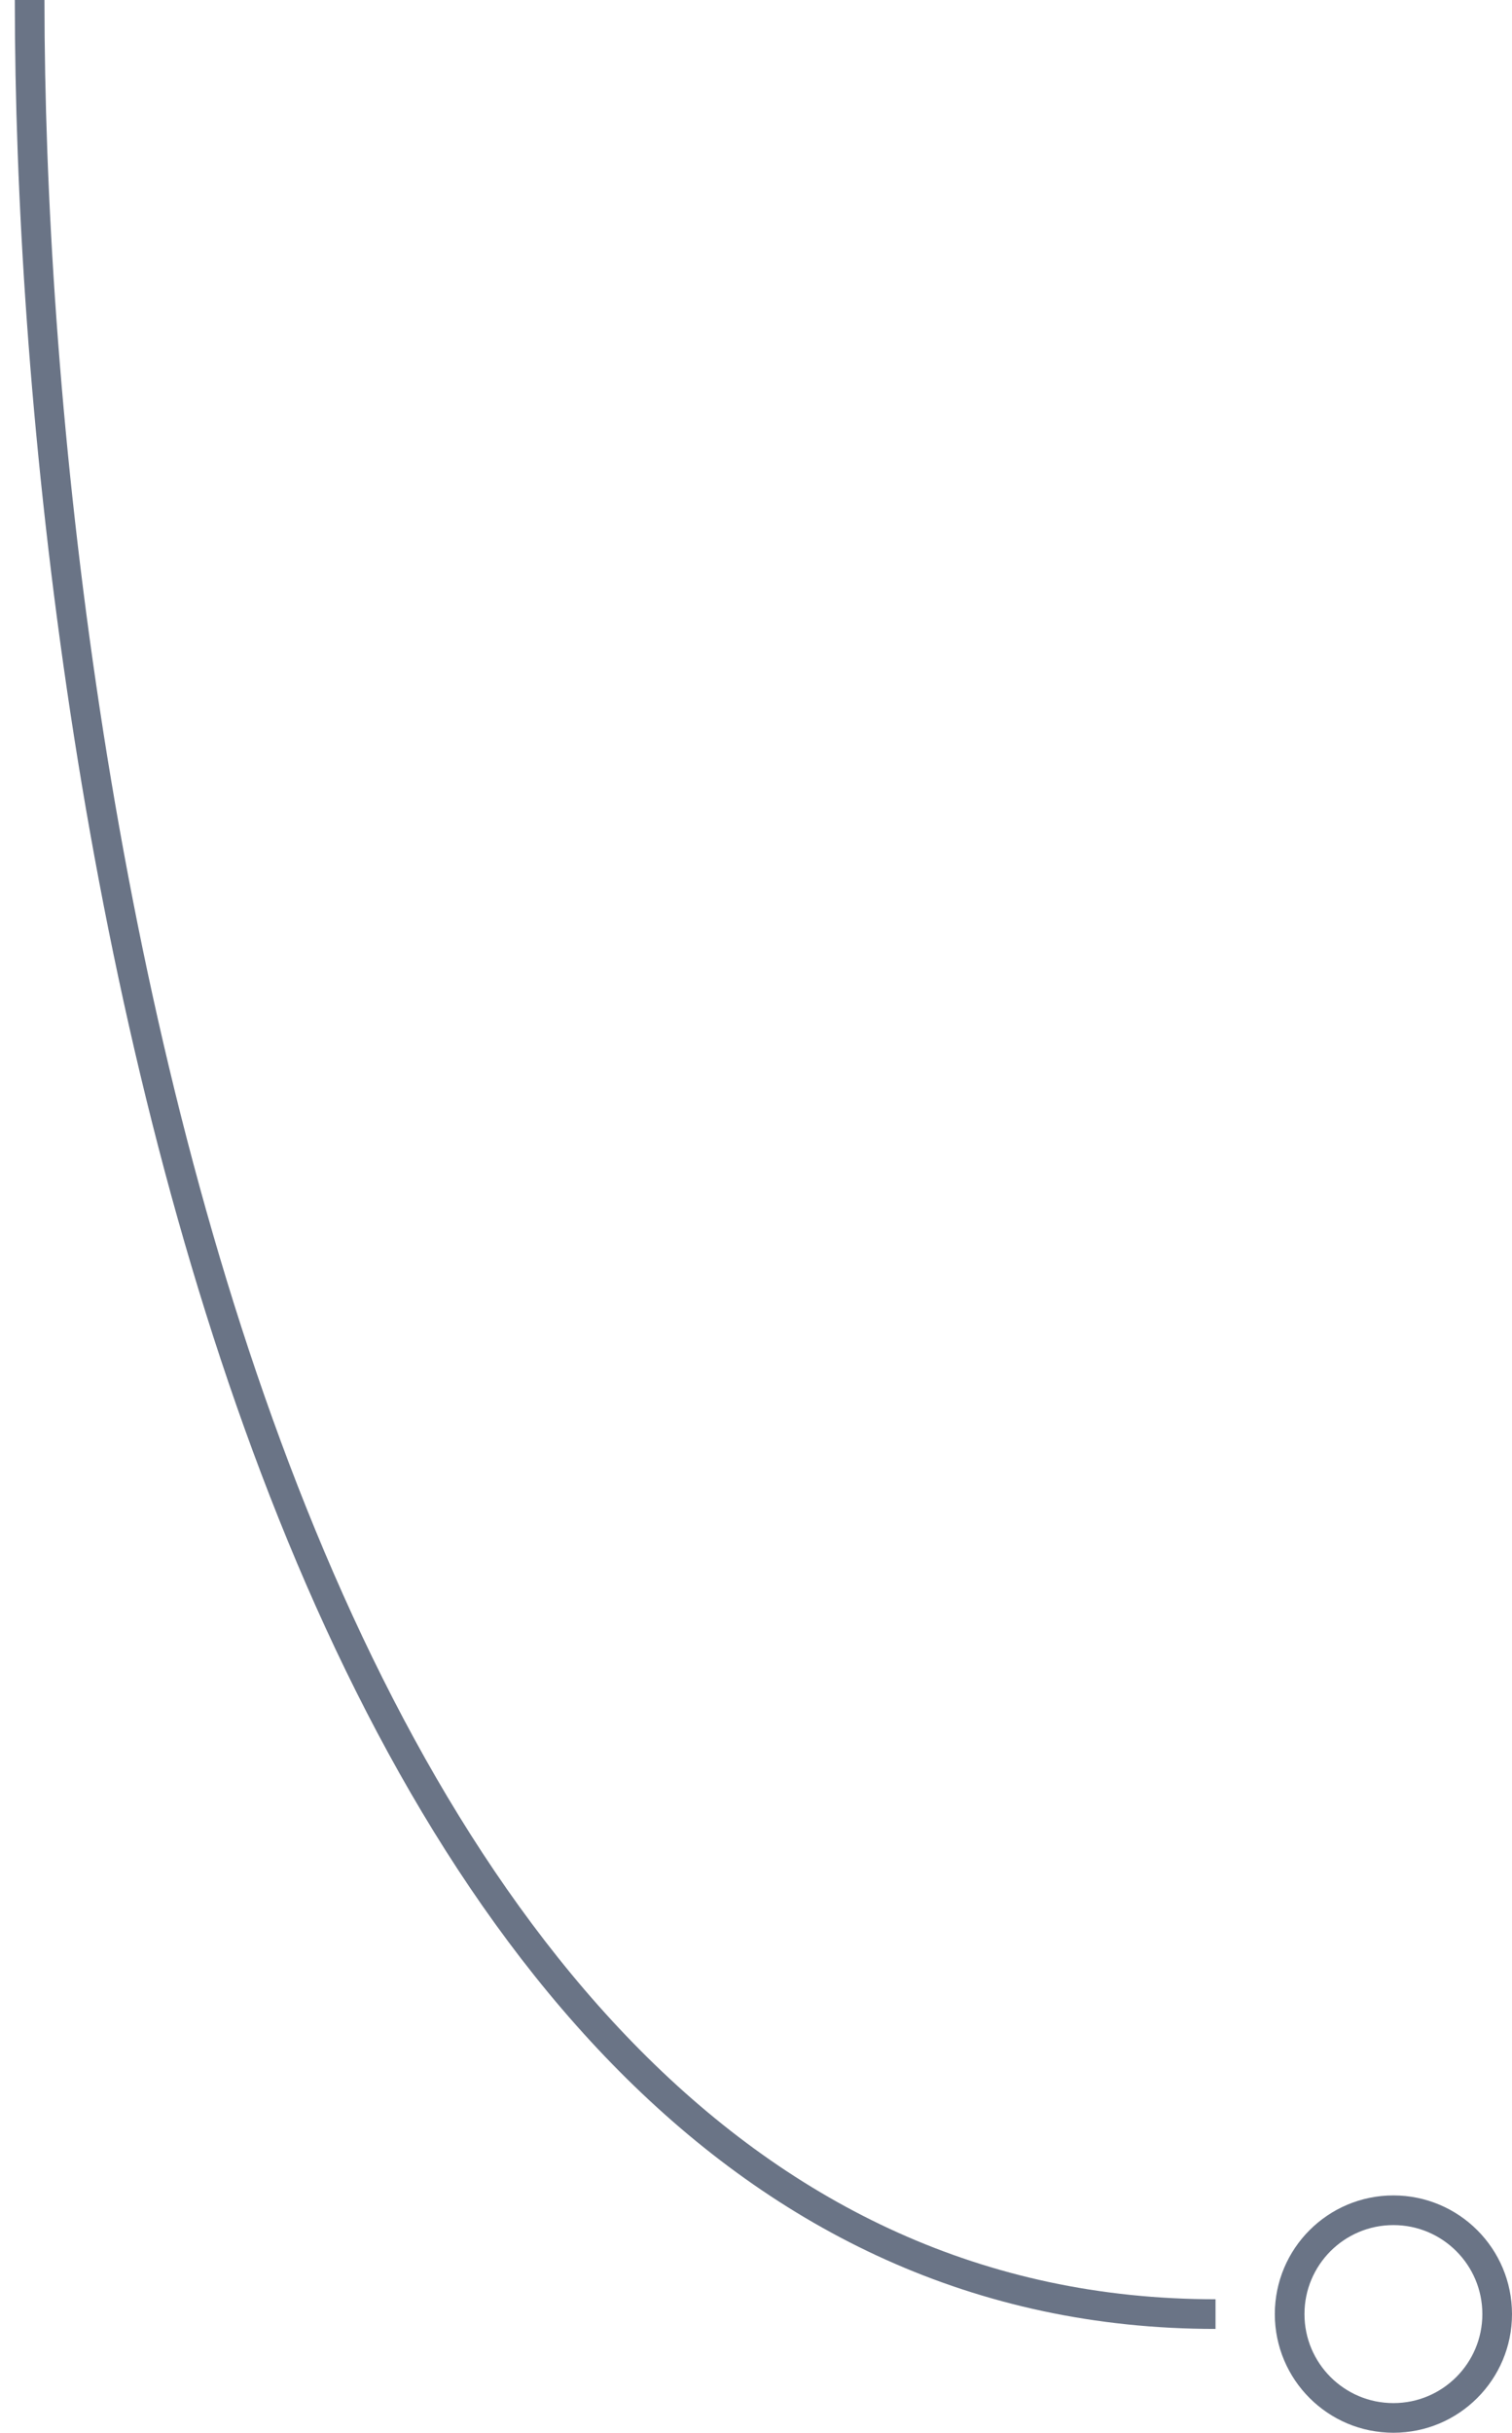 <svg width="51" height="82" viewBox="0 0 51 82" fill="none" xmlns="http://www.w3.org/2000/svg">
<circle cx="47" cy="78" r="3.5" stroke="#6A7486"/>
<path d="M1 0C1 26 9 78 41 78" stroke="#6A7486"/>
</svg>
